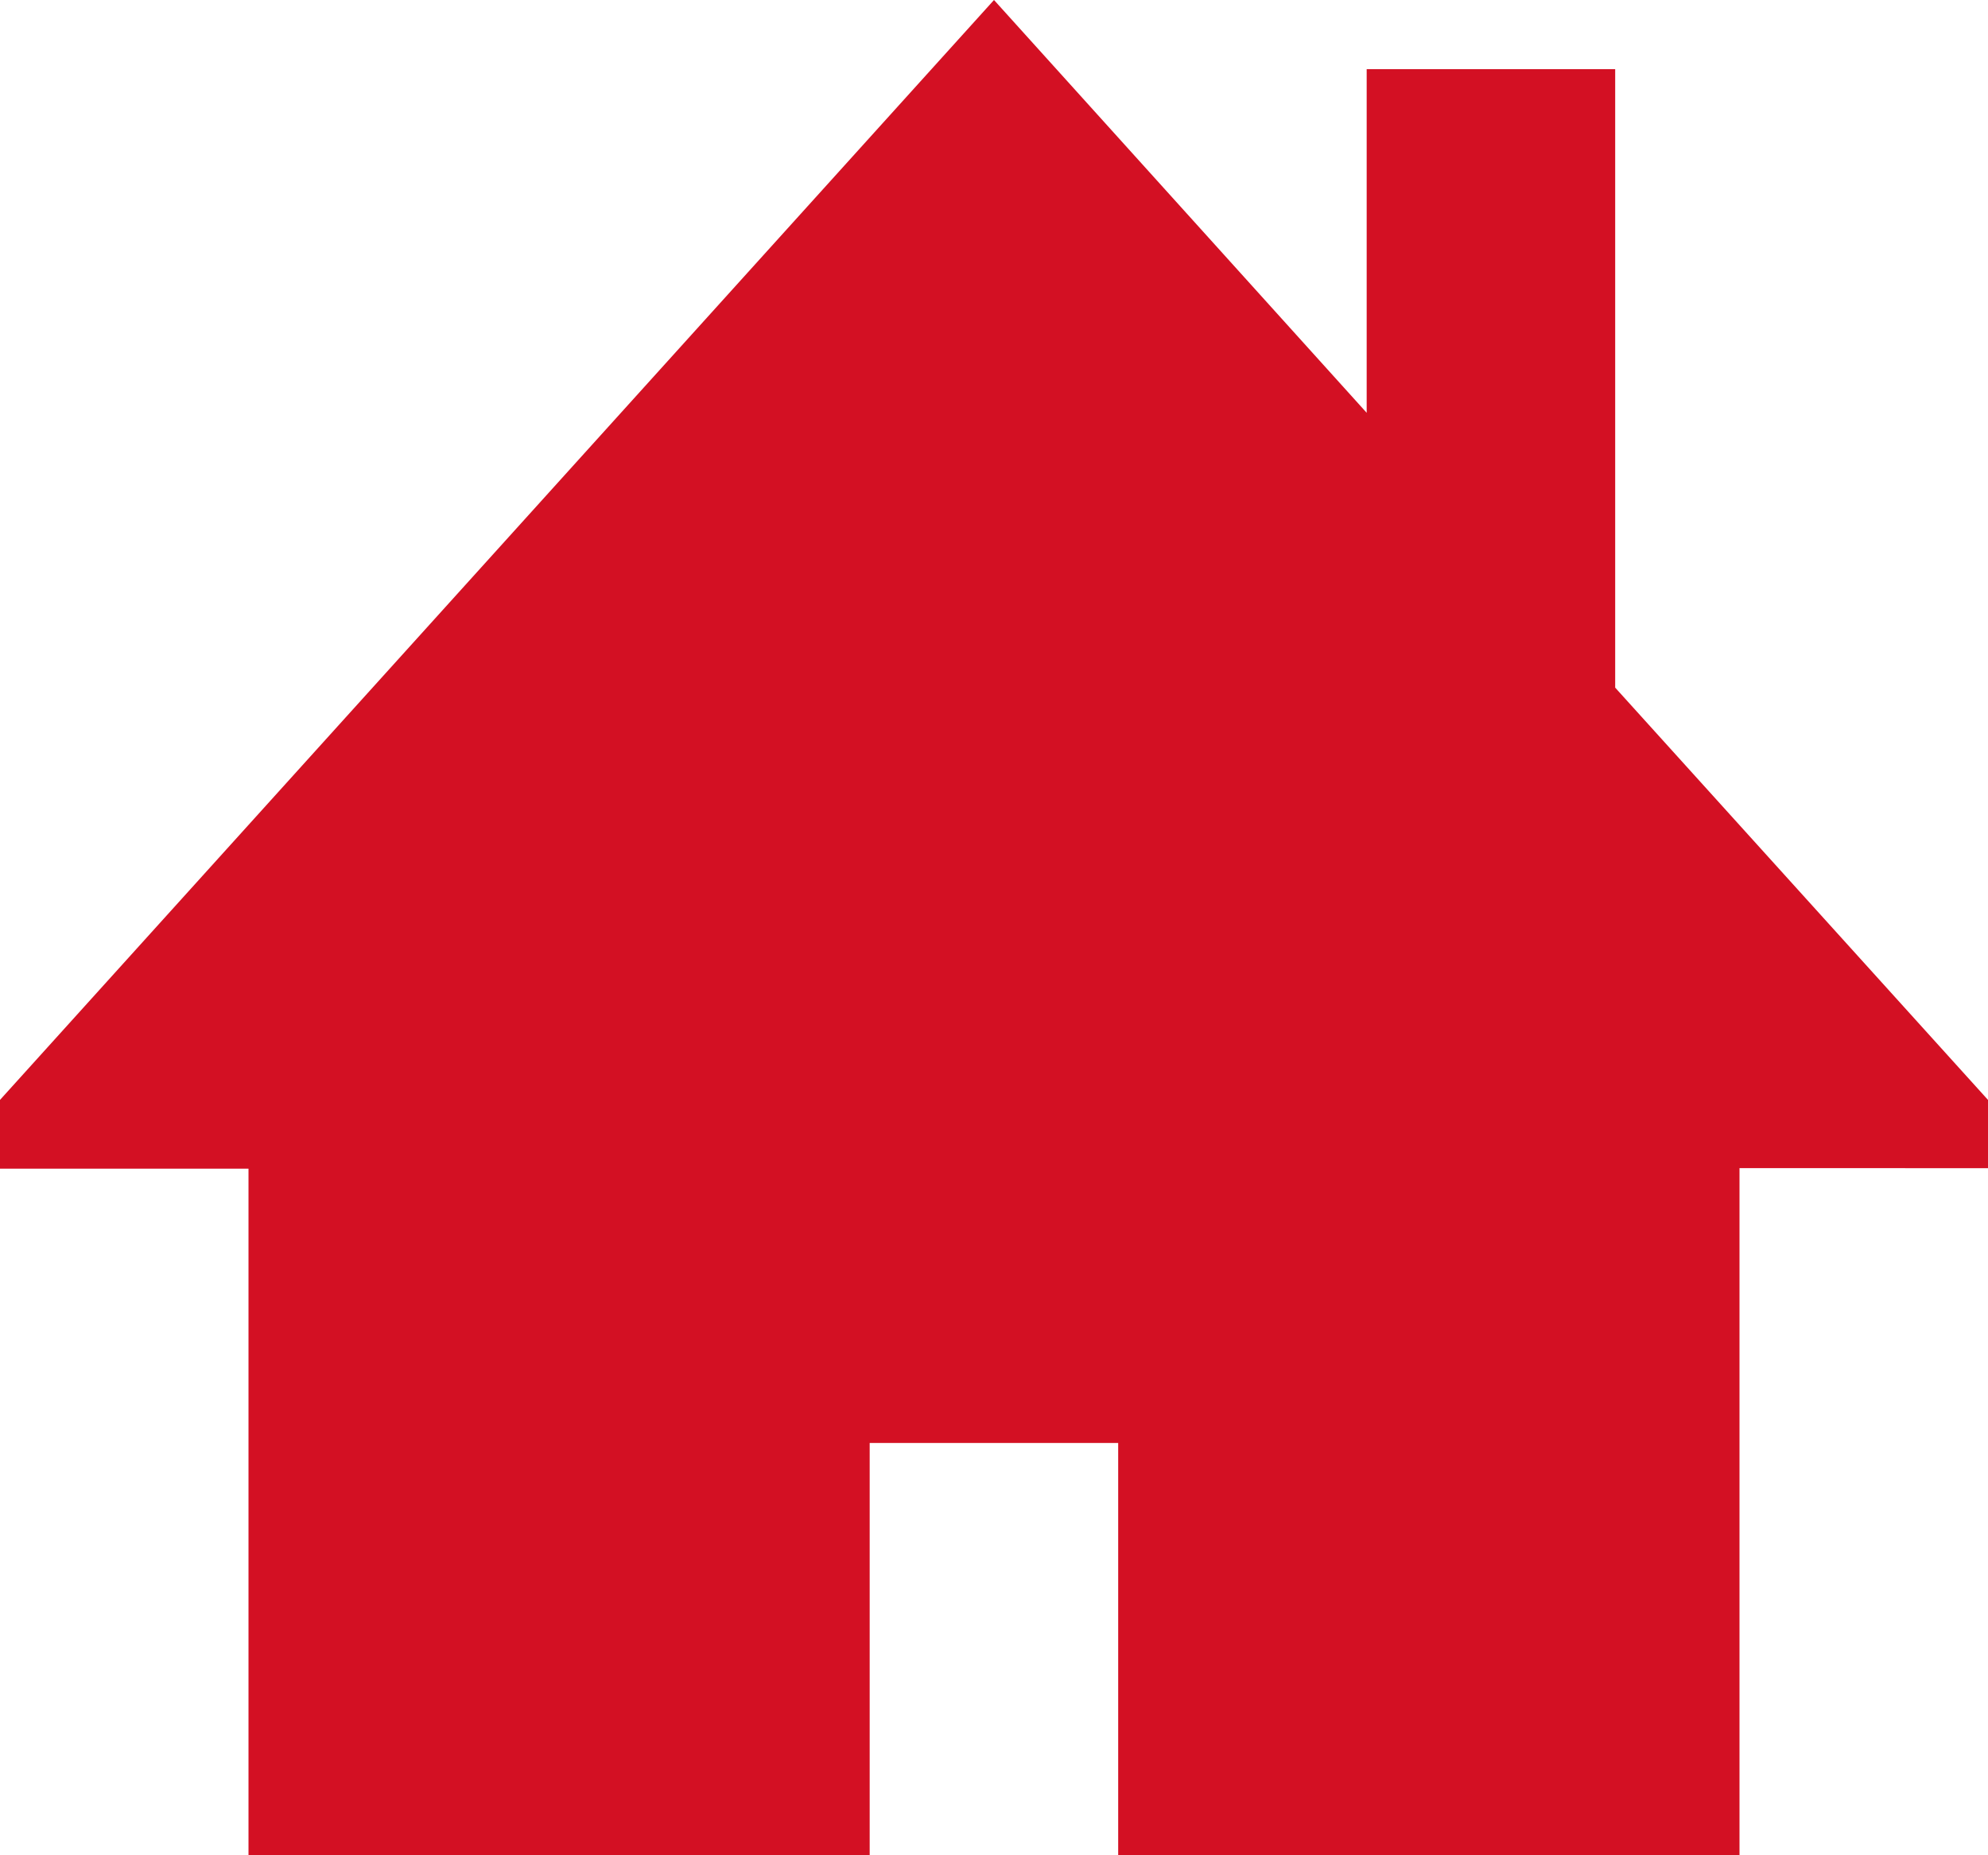 <svg xmlns="http://www.w3.org/2000/svg" width="15" height="14" viewBox="0 0 15 14">
  <defs>
    <style>
      .cls-1 {
        fill: #d31023;
        fill-rule: evenodd;
      }
    </style>
  </defs>
  <path id="Forma_1" data-name="Forma 1" class="cls-1" d="M374,671.3l-2.813-3.111v-4.667h-1.875v2.593L366.5,663l-7.5,8.3v0.519h1.875V677h4.687v-3.111h1.875V677h4.688v-5.185H374V671.3Z" transform="translate(-359 -663)"/>
</svg>

